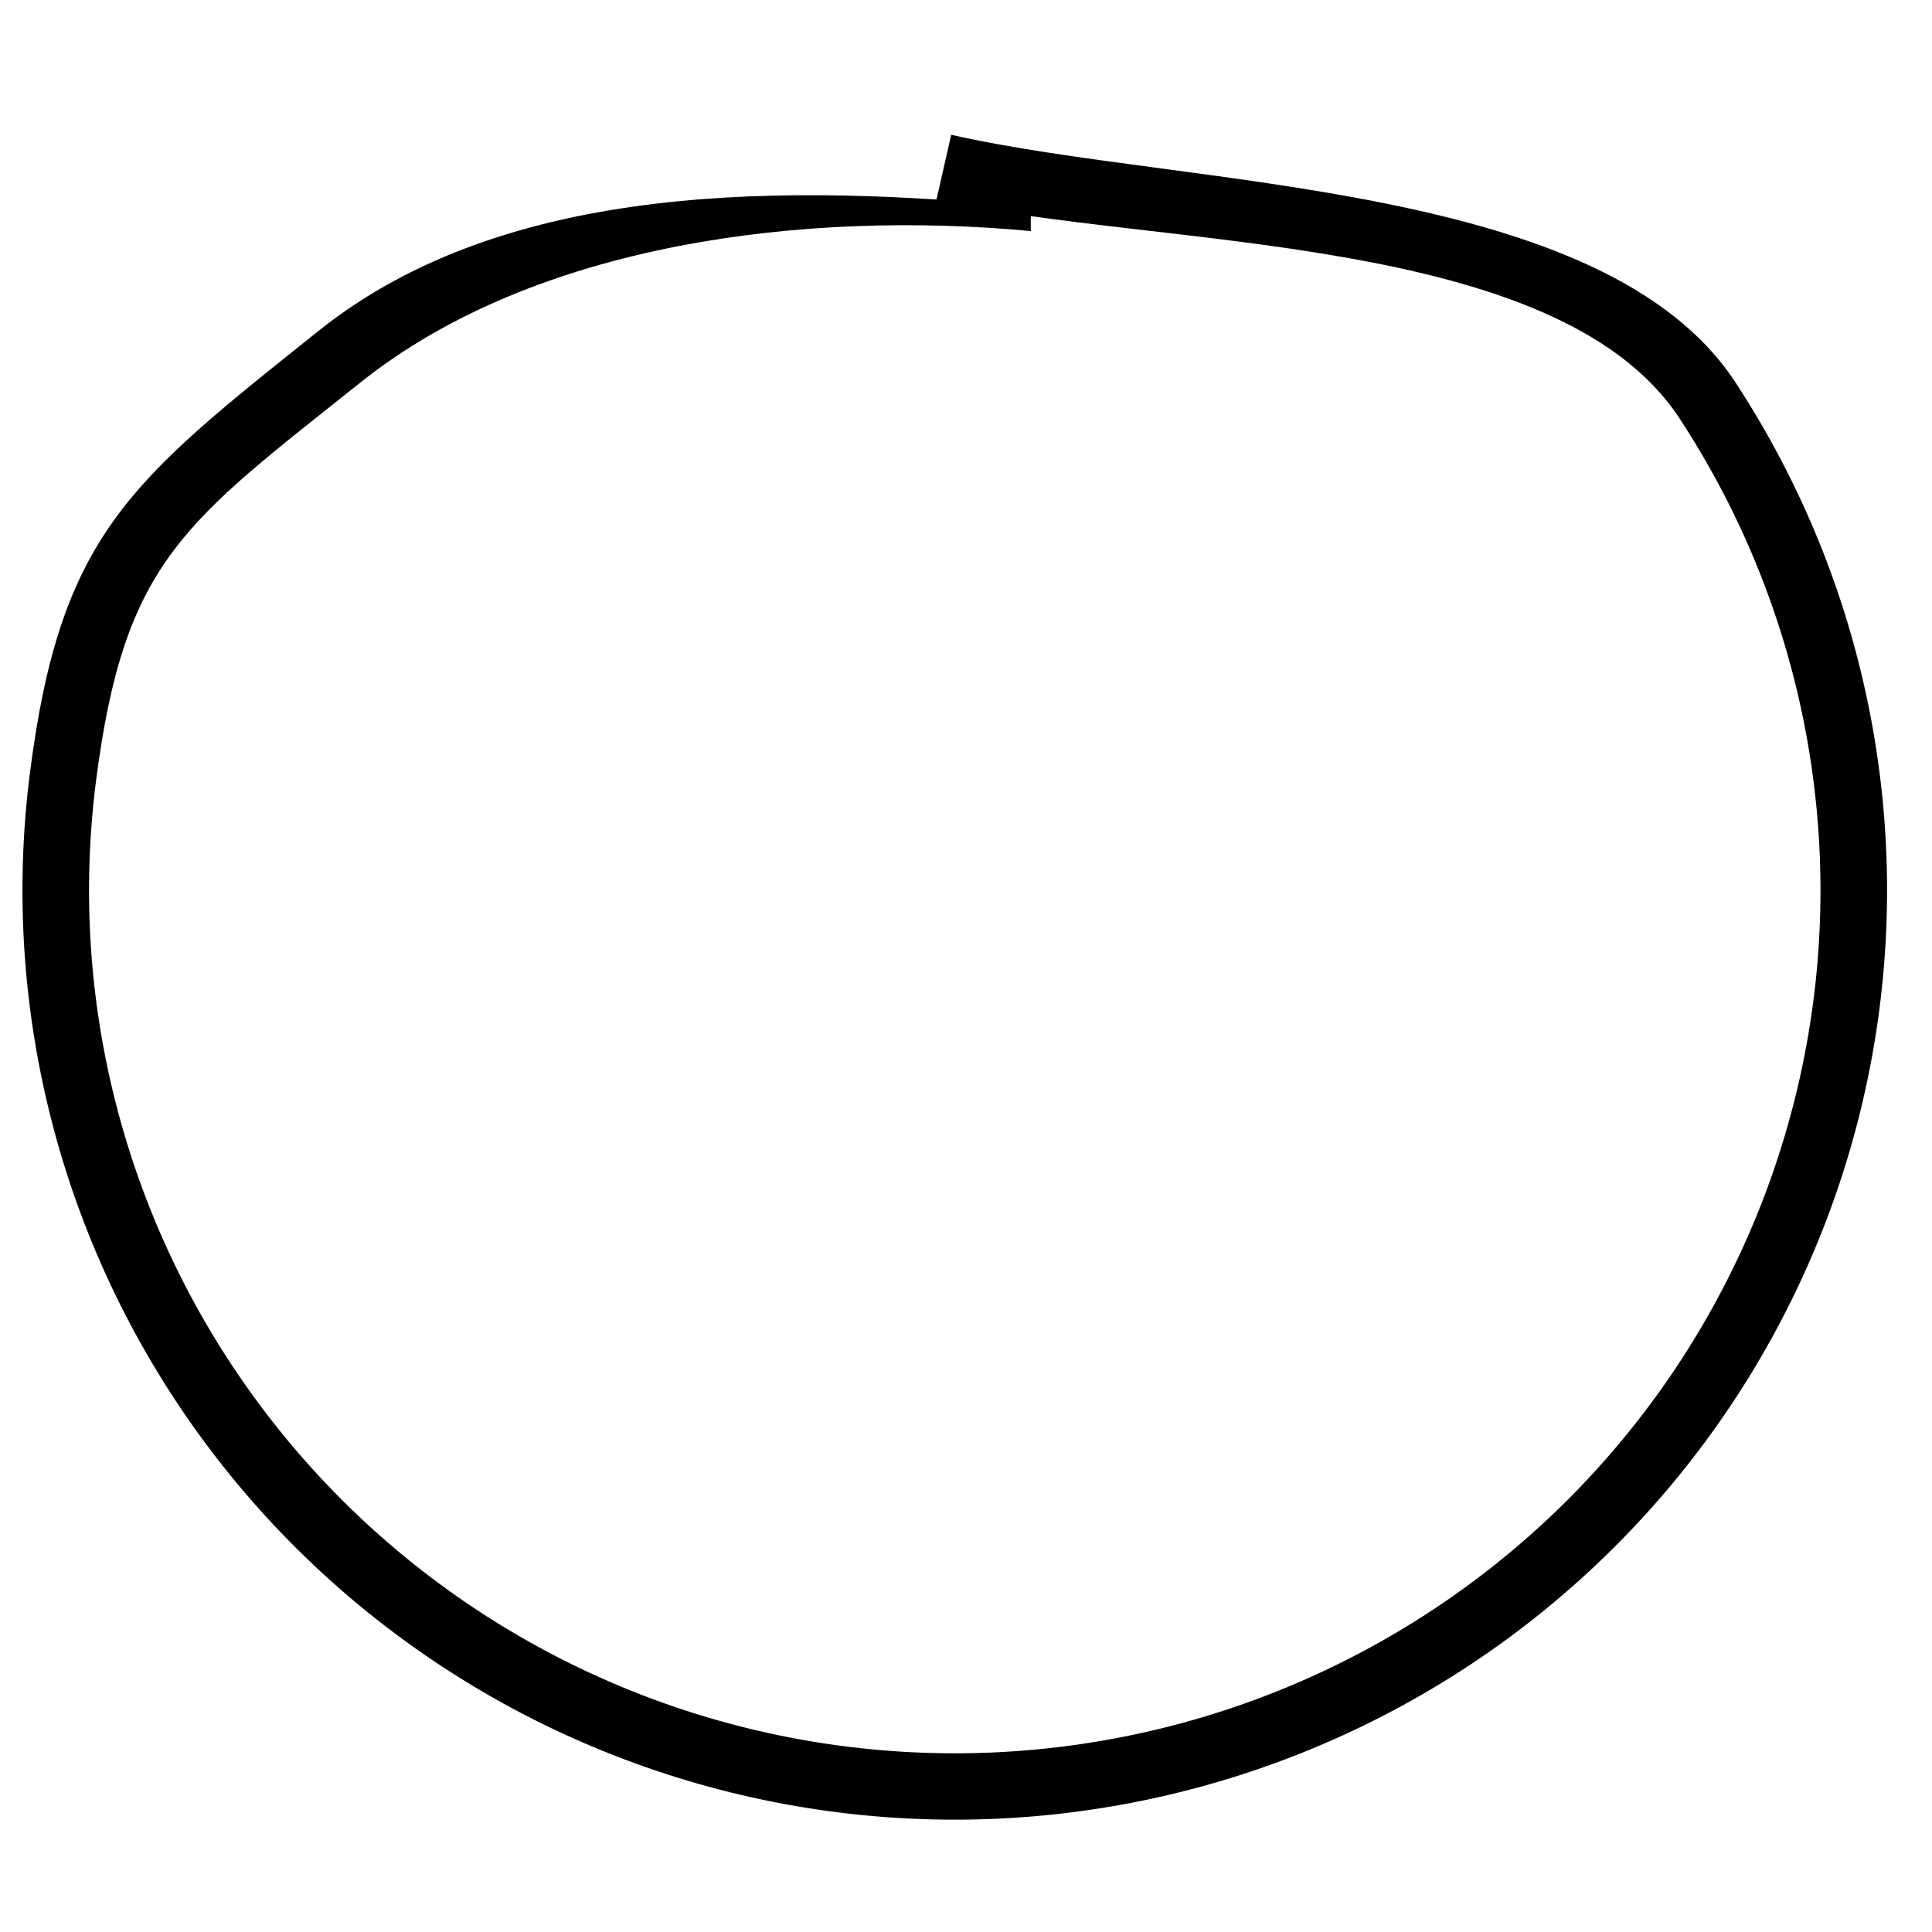 <svg width="86" height="86" viewBox="0 0 86 86" fill="none" xmlns="http://www.w3.org/2000/svg">
<path d="M45.884 9.216C35.157 8.208 22.611 7.999 14.201 14.712C5.792 21.426 2.687 23.77 1.33 34.424C-0.026 45.078 2.827 55.841 9.288 64.436C15.748 73.031 25.308 78.785 35.948 80.481C46.587 82.177 57.471 79.681 66.298 73.523C75.124 67.364 81.203 58.025 83.246 47.48C85.29 36.935 83.14 26.011 77.249 17.018C71.359 8.025 52.849 8.377 42.342 6L41.686 8.881C51.443 11.088 69.299 10.282 74.768 18.633C80.237 26.984 82.234 37.128 80.337 46.919C78.439 56.711 72.795 65.384 64.598 71.103C56.402 76.821 46.295 79.139 36.416 77.564C26.536 75.989 17.658 70.647 11.659 62.665C5.66 54.684 3.011 44.69 4.27 34.796C5.53 24.902 8.245 23.253 16.054 17.018C23.863 10.784 35.923 9.35 45.884 10.286V9.216Z" fill="black"/>
</svg>
